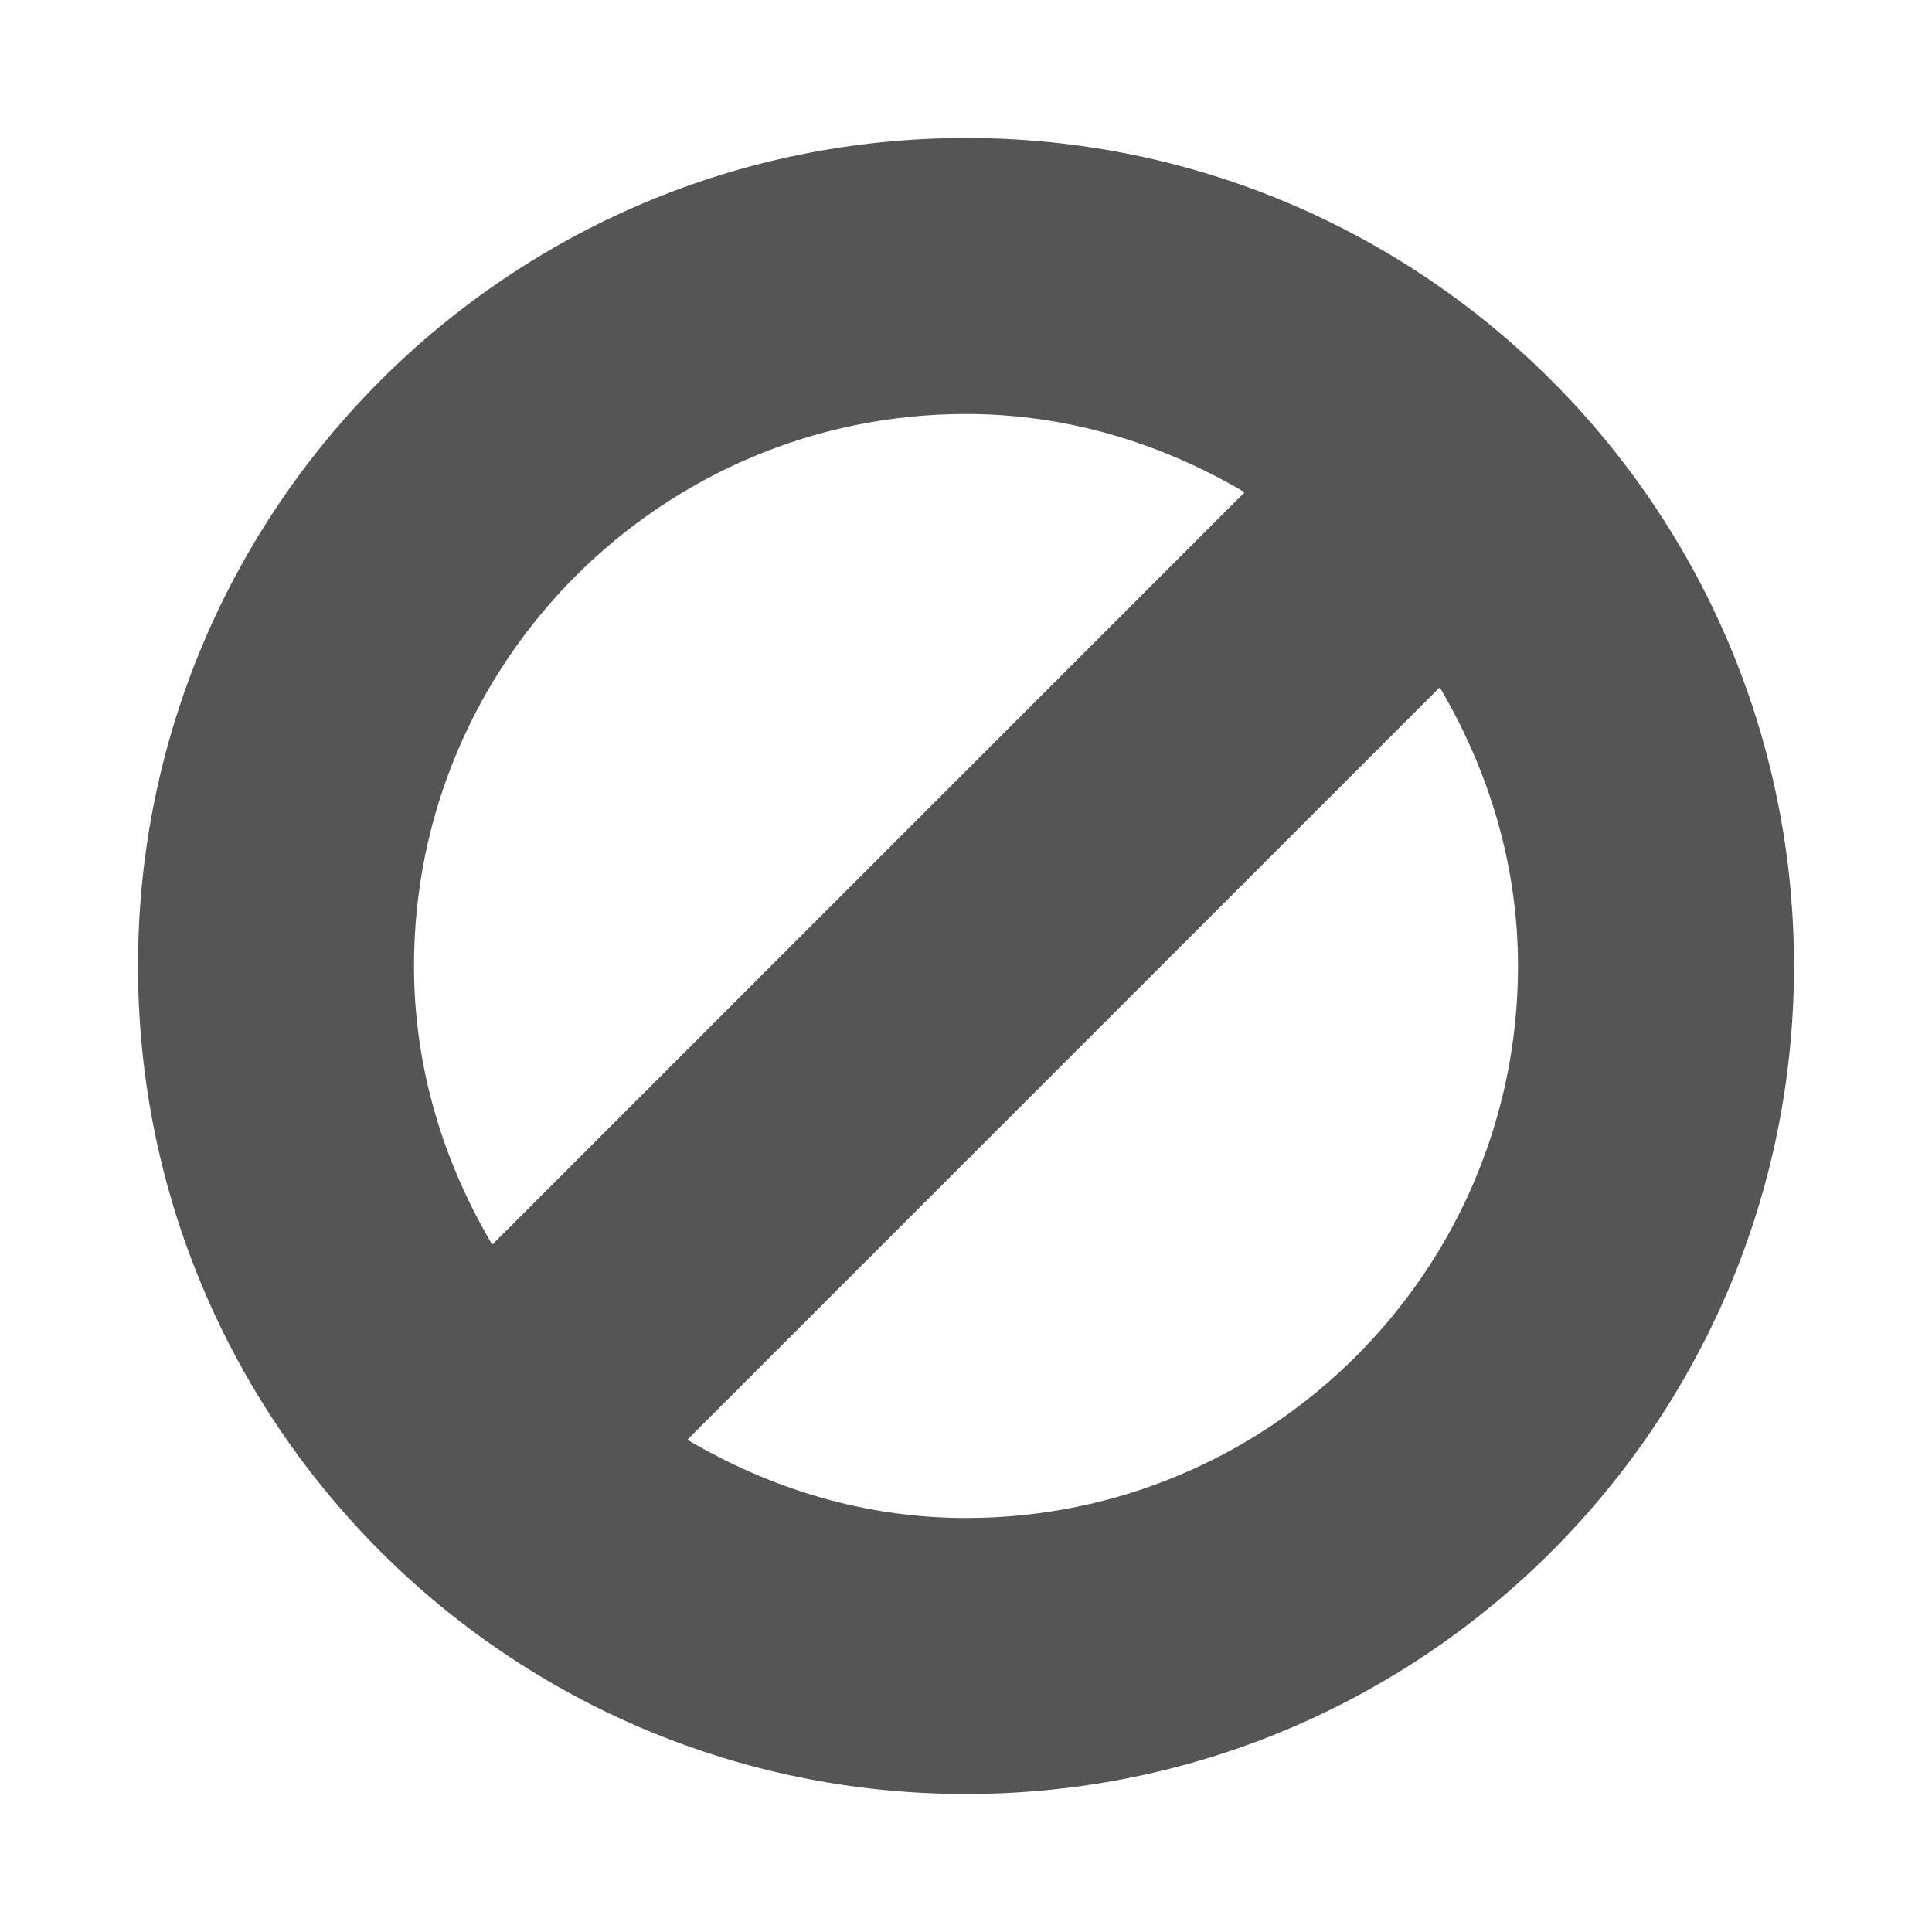 <svg width="14" height="14" viewBox="0 0 14 14" xmlns="http://www.w3.org/2000/svg" xmlns:sketch="http://www.bohemiancoding.com/sketch/ns"><title>is-empty</title><desc>Created with Sketch.</desc><path d="M7 1c-3.314 0-6 2.686-6 6s2.686 6 6 6 6-2.686 6-6-2.686-6-6-6zm0 2c.74 0 1.424.216 2.019.567l-5.452 5.452c-.352-.595-.567-1.279-.567-2.019 0-2.206 1.794-4 4-4zm0 8c-.74 0-1.424-.216-2.019-.567l5.452-5.452c.351.595.567 1.279.567 2.019 0 2.206-1.794 4-4 4z" sketch:type="MSShapeGroup" fill="#555"/></svg>